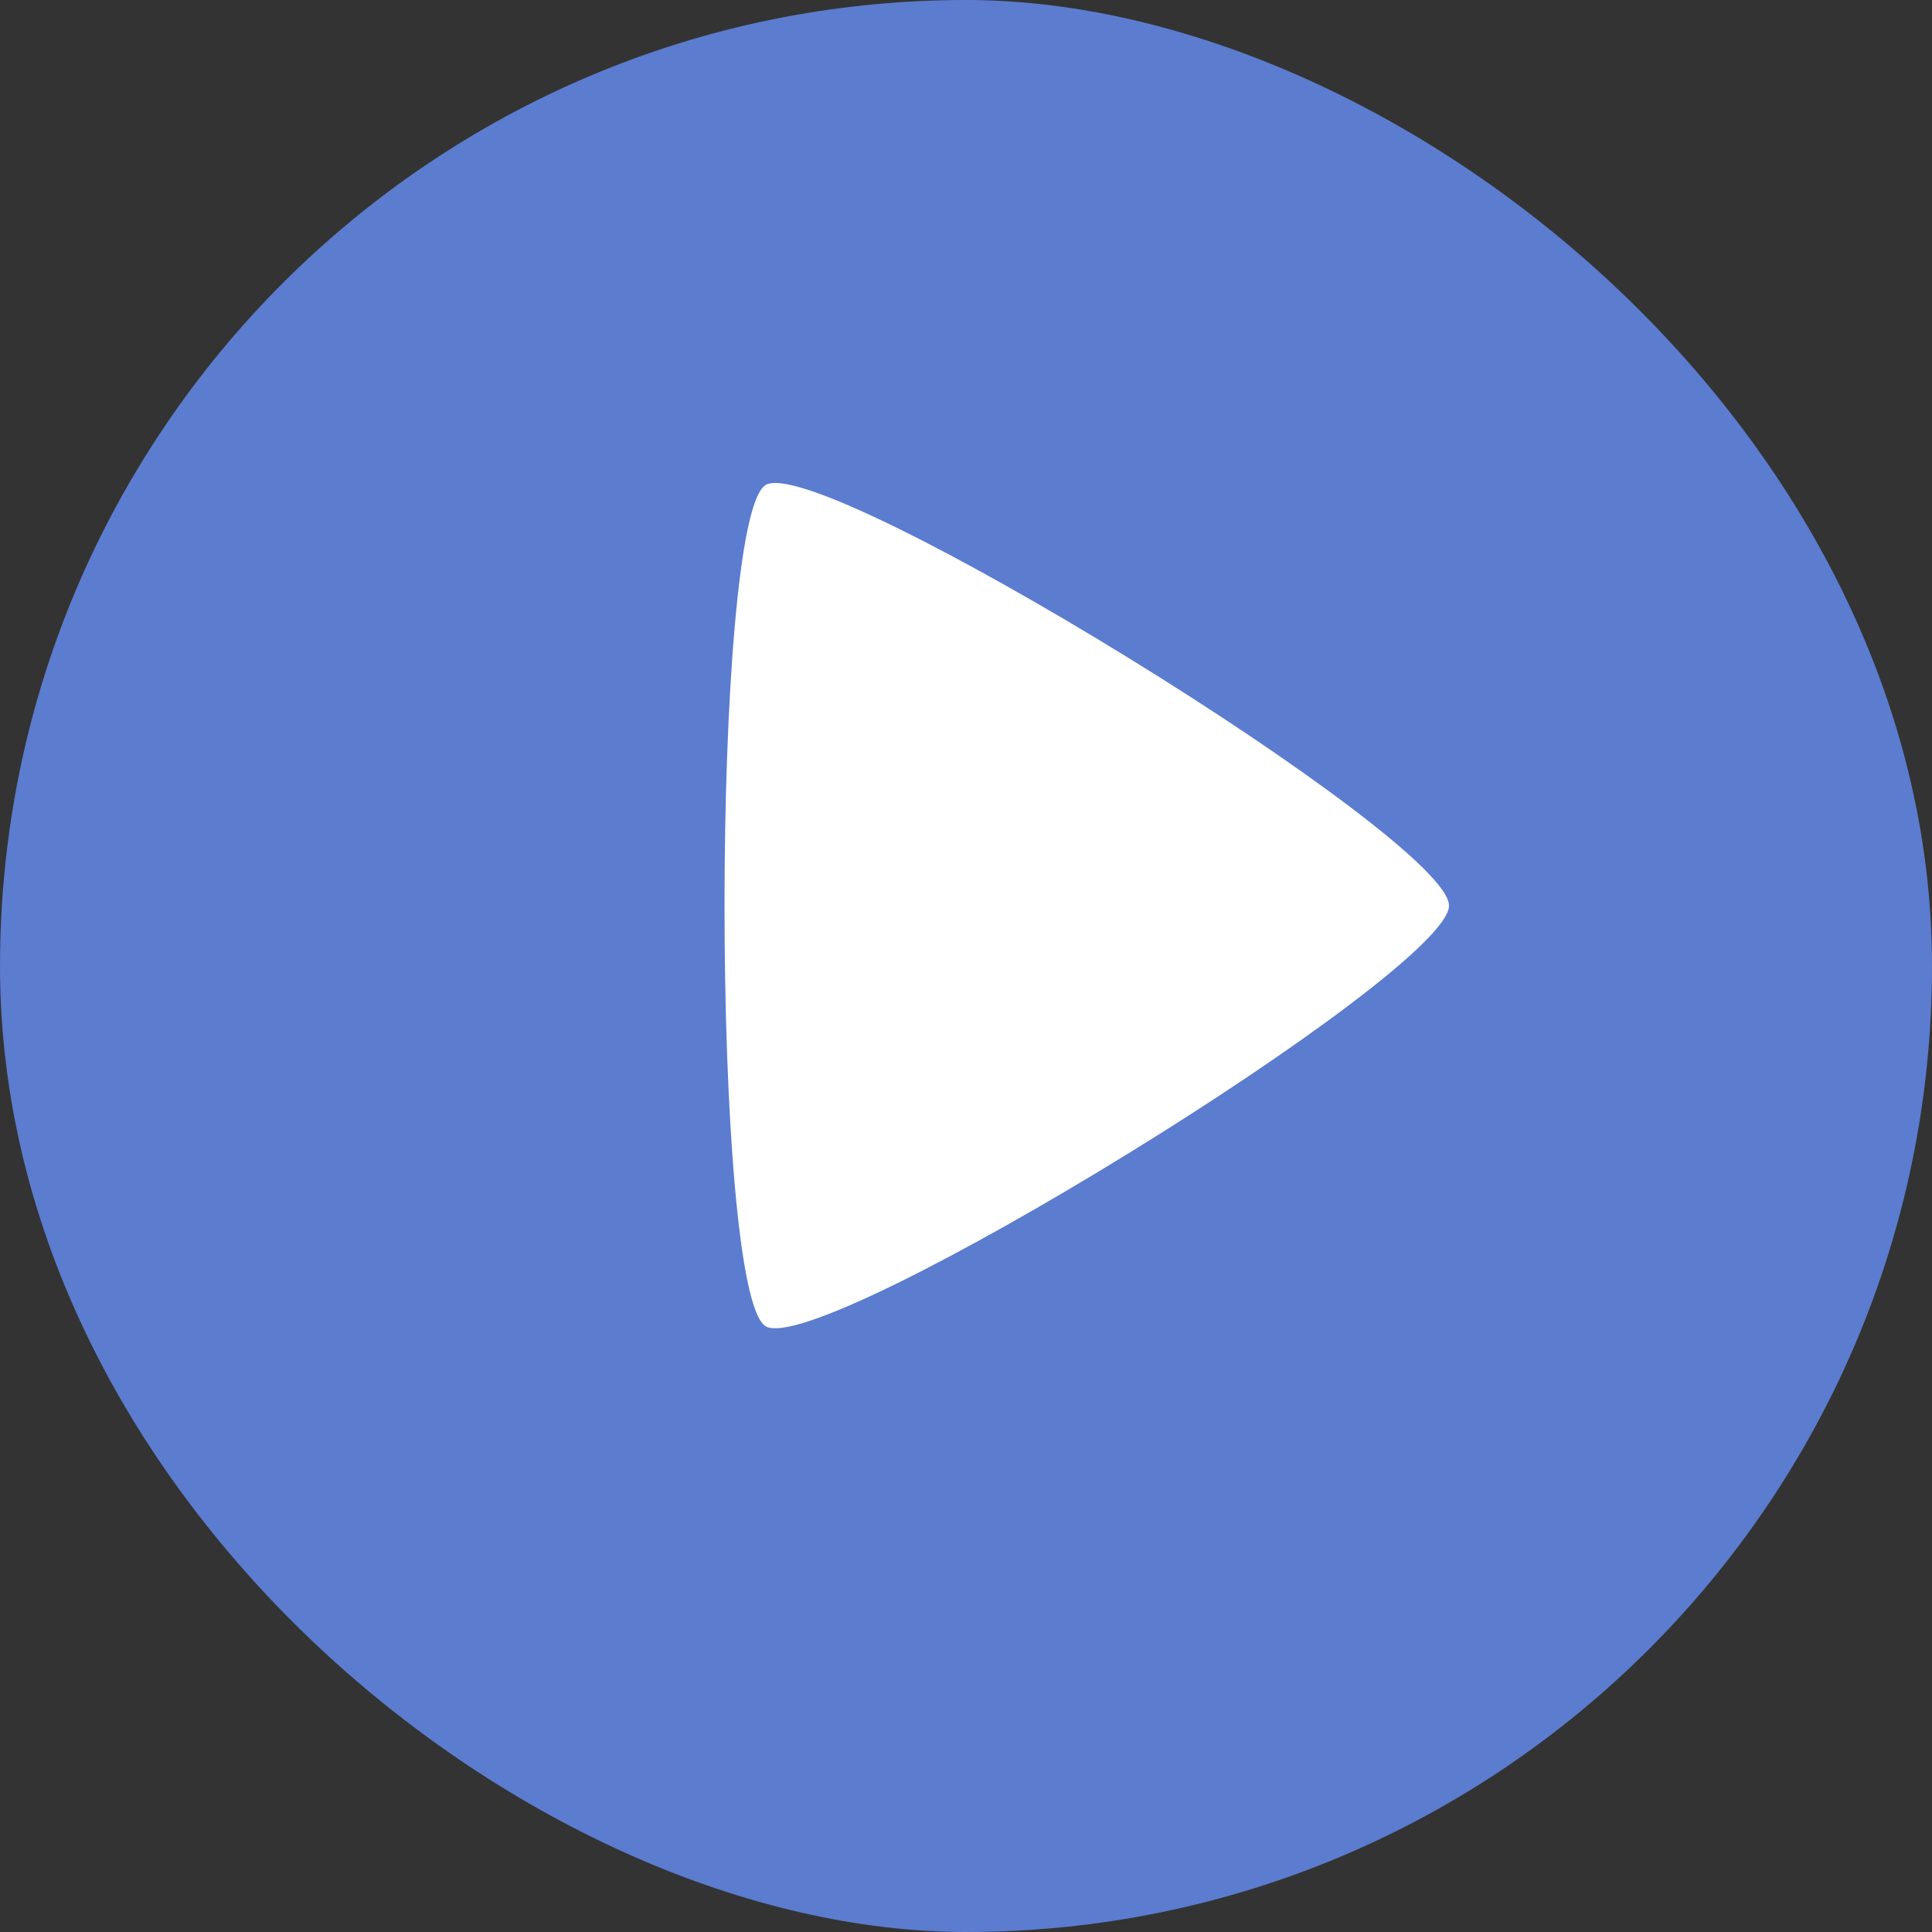 <svg xmlns="http://www.w3.org/2000/svg" width="16" height="16" version="1">
 <rect width="100%" height="100%" fill="#333333" stroke="none"/>
 <rect fill="#5b7ccf" width="16" height="16" x="-16" y="-16" rx="8" ry="8" transform="matrix(0,-1,-1,0,0,0)"/>
 <path fill="#fff" d="m12 7.5c0 0.557-5.207 3.762-5.66 3.483-0.453-0.279-0.453-6.688 0-6.966 0.453-0.279 5.66 2.926 5.66 3.483z"/>
</svg>
